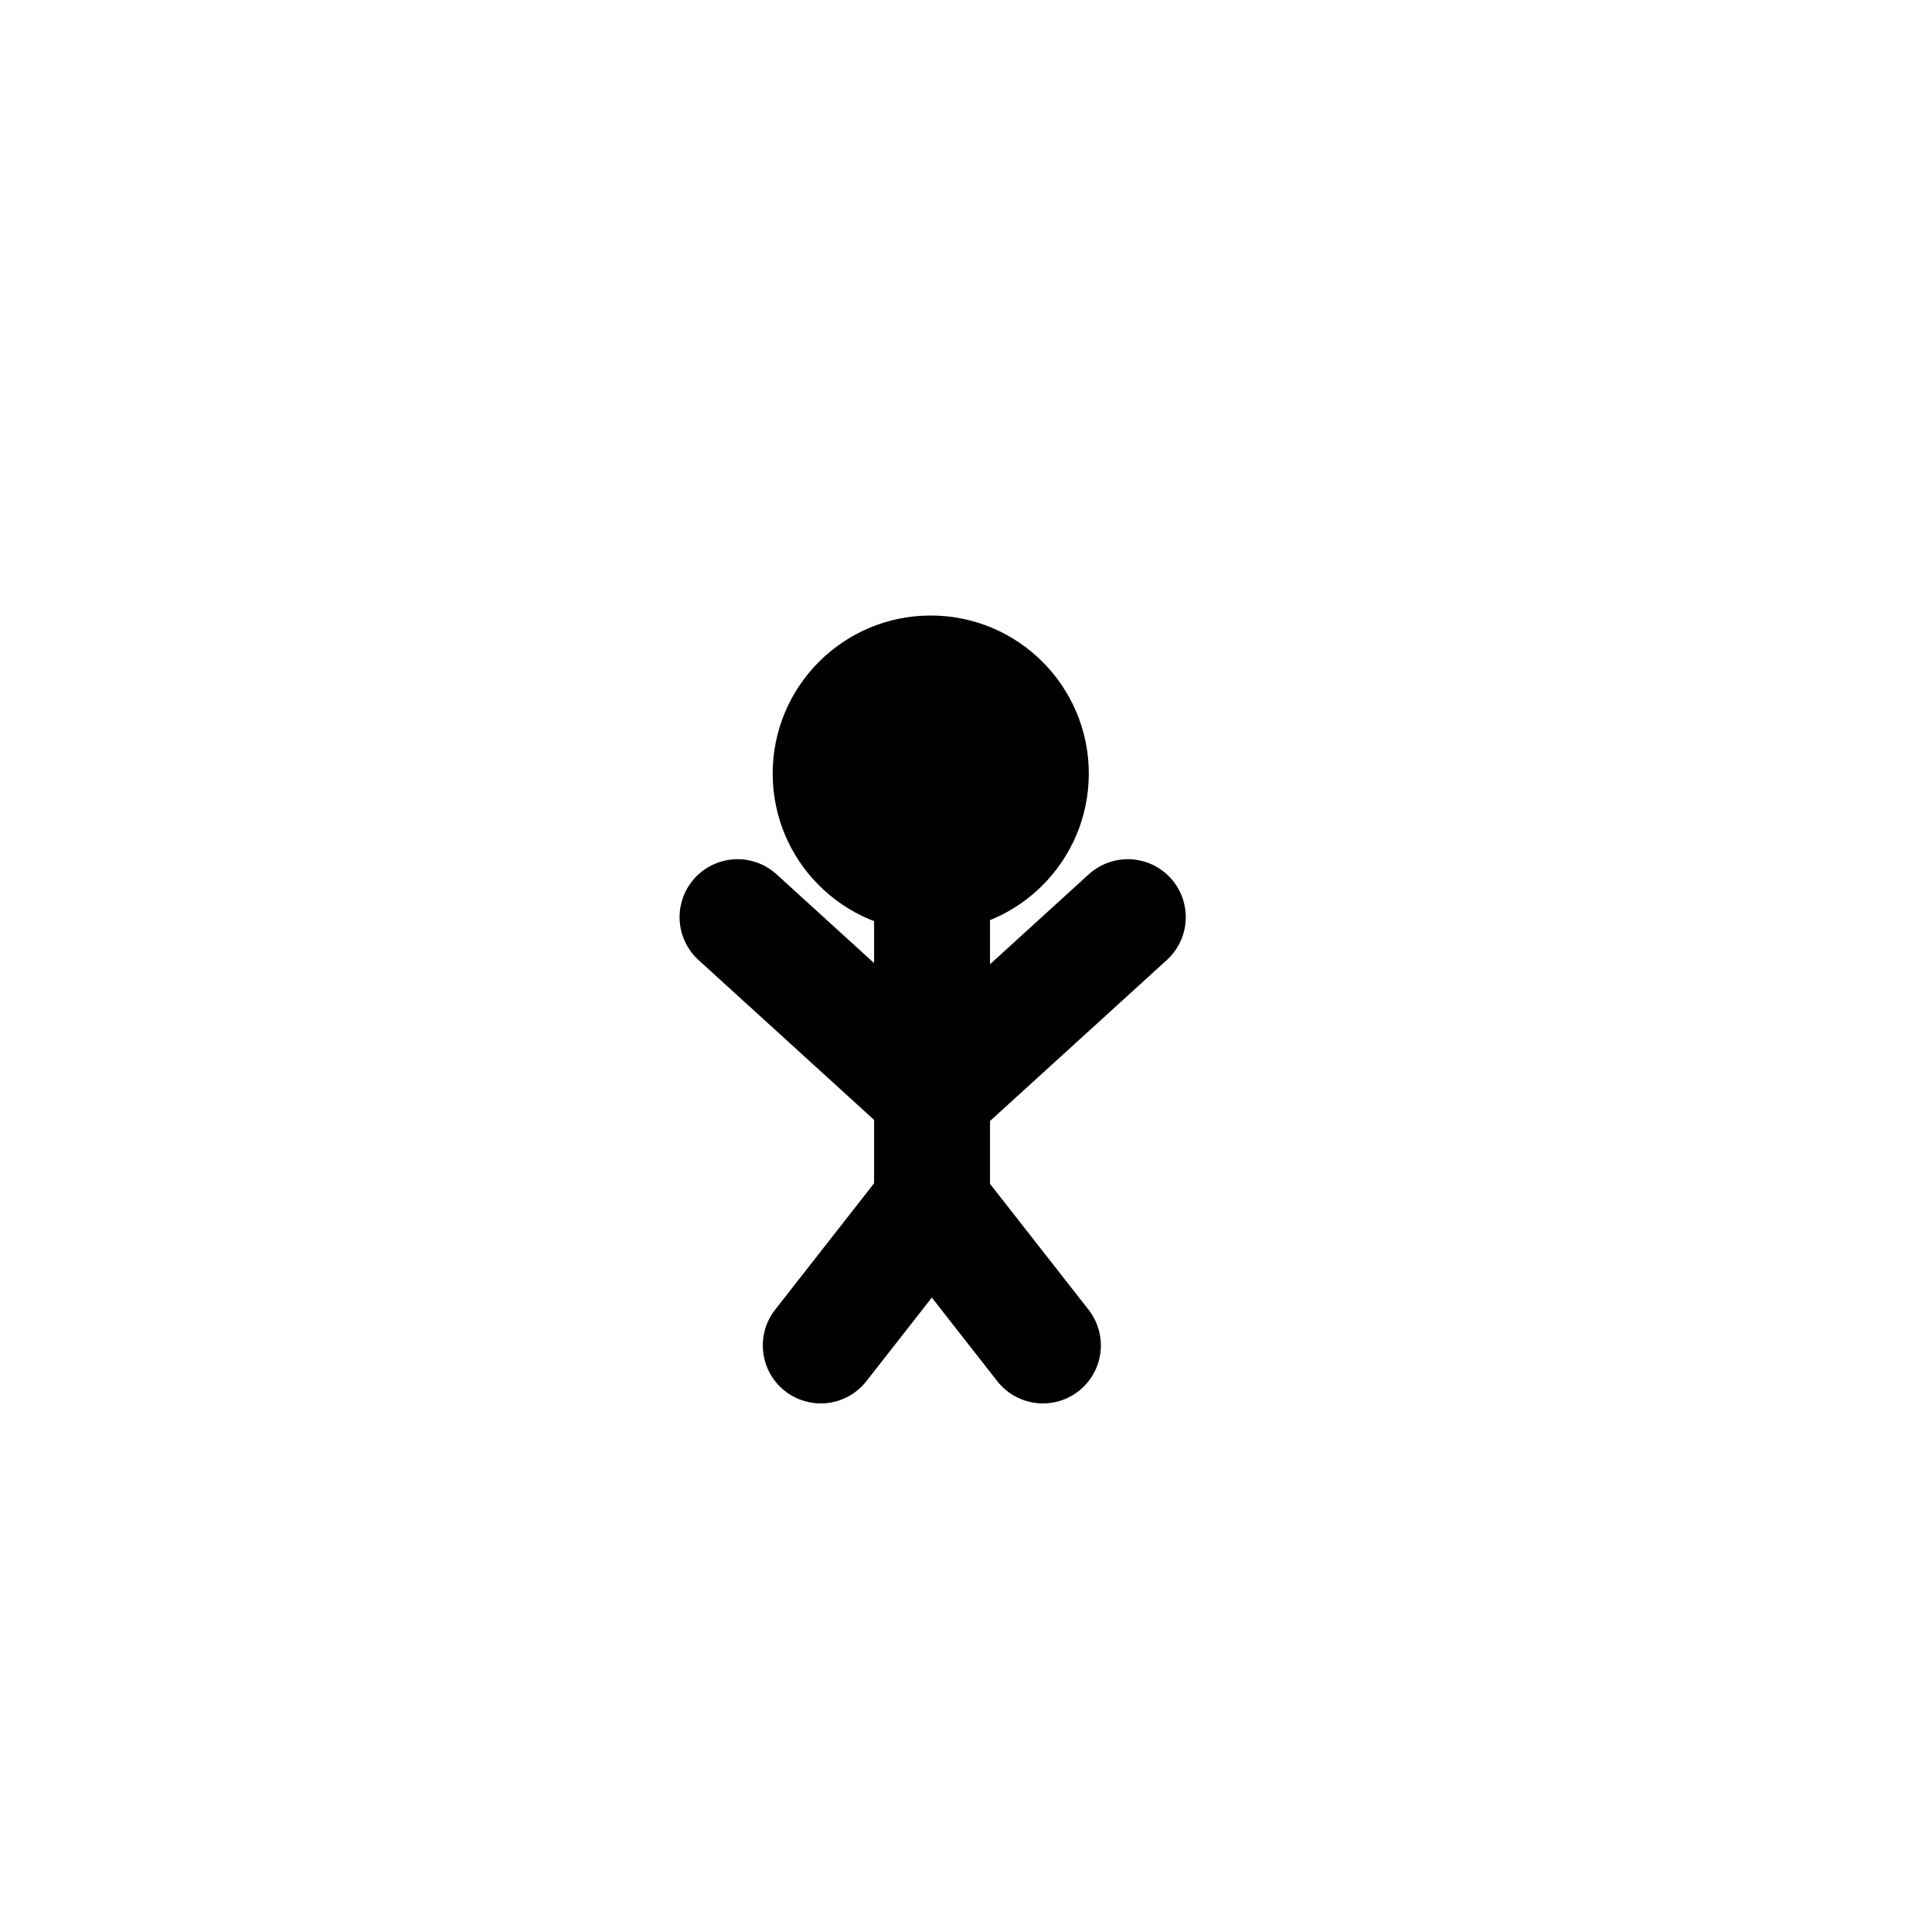 <?xml version="1.0" encoding="UTF-8"?>
<svg id="Mini" xmlns="http://www.w3.org/2000/svg" viewBox="0 0 1000 1000">
  <defs>
    <style>
      .cls-1 {
        fill: none;
        stroke: #000;
        stroke-linecap: round;
        stroke-miterlimit: 10;
        stroke-width: 60px;
      }
    </style>
  </defs>
  <g>
    <line class="cls-1" x1="482.42" y1="452.4" x2="482.42" y2="616.21"/>
    <line class="cls-1" x1="482.4" y1="622.85" x2="424.82" y2="696.4"/>
    <line class="cls-1" x1="482.23" y1="622.85" x2="539.81" y2="696.4"/>
    <line class="cls-1" x1="482.61" y1="566.82" x2="583.75" y2="474.72"/>
    <line class="cls-1" x1="482.89" y1="566.82" x2="381.75" y2="474.72"/>
  </g>
  <circle cx="481.75" cy="400.4" r="81.81"/>
</svg>